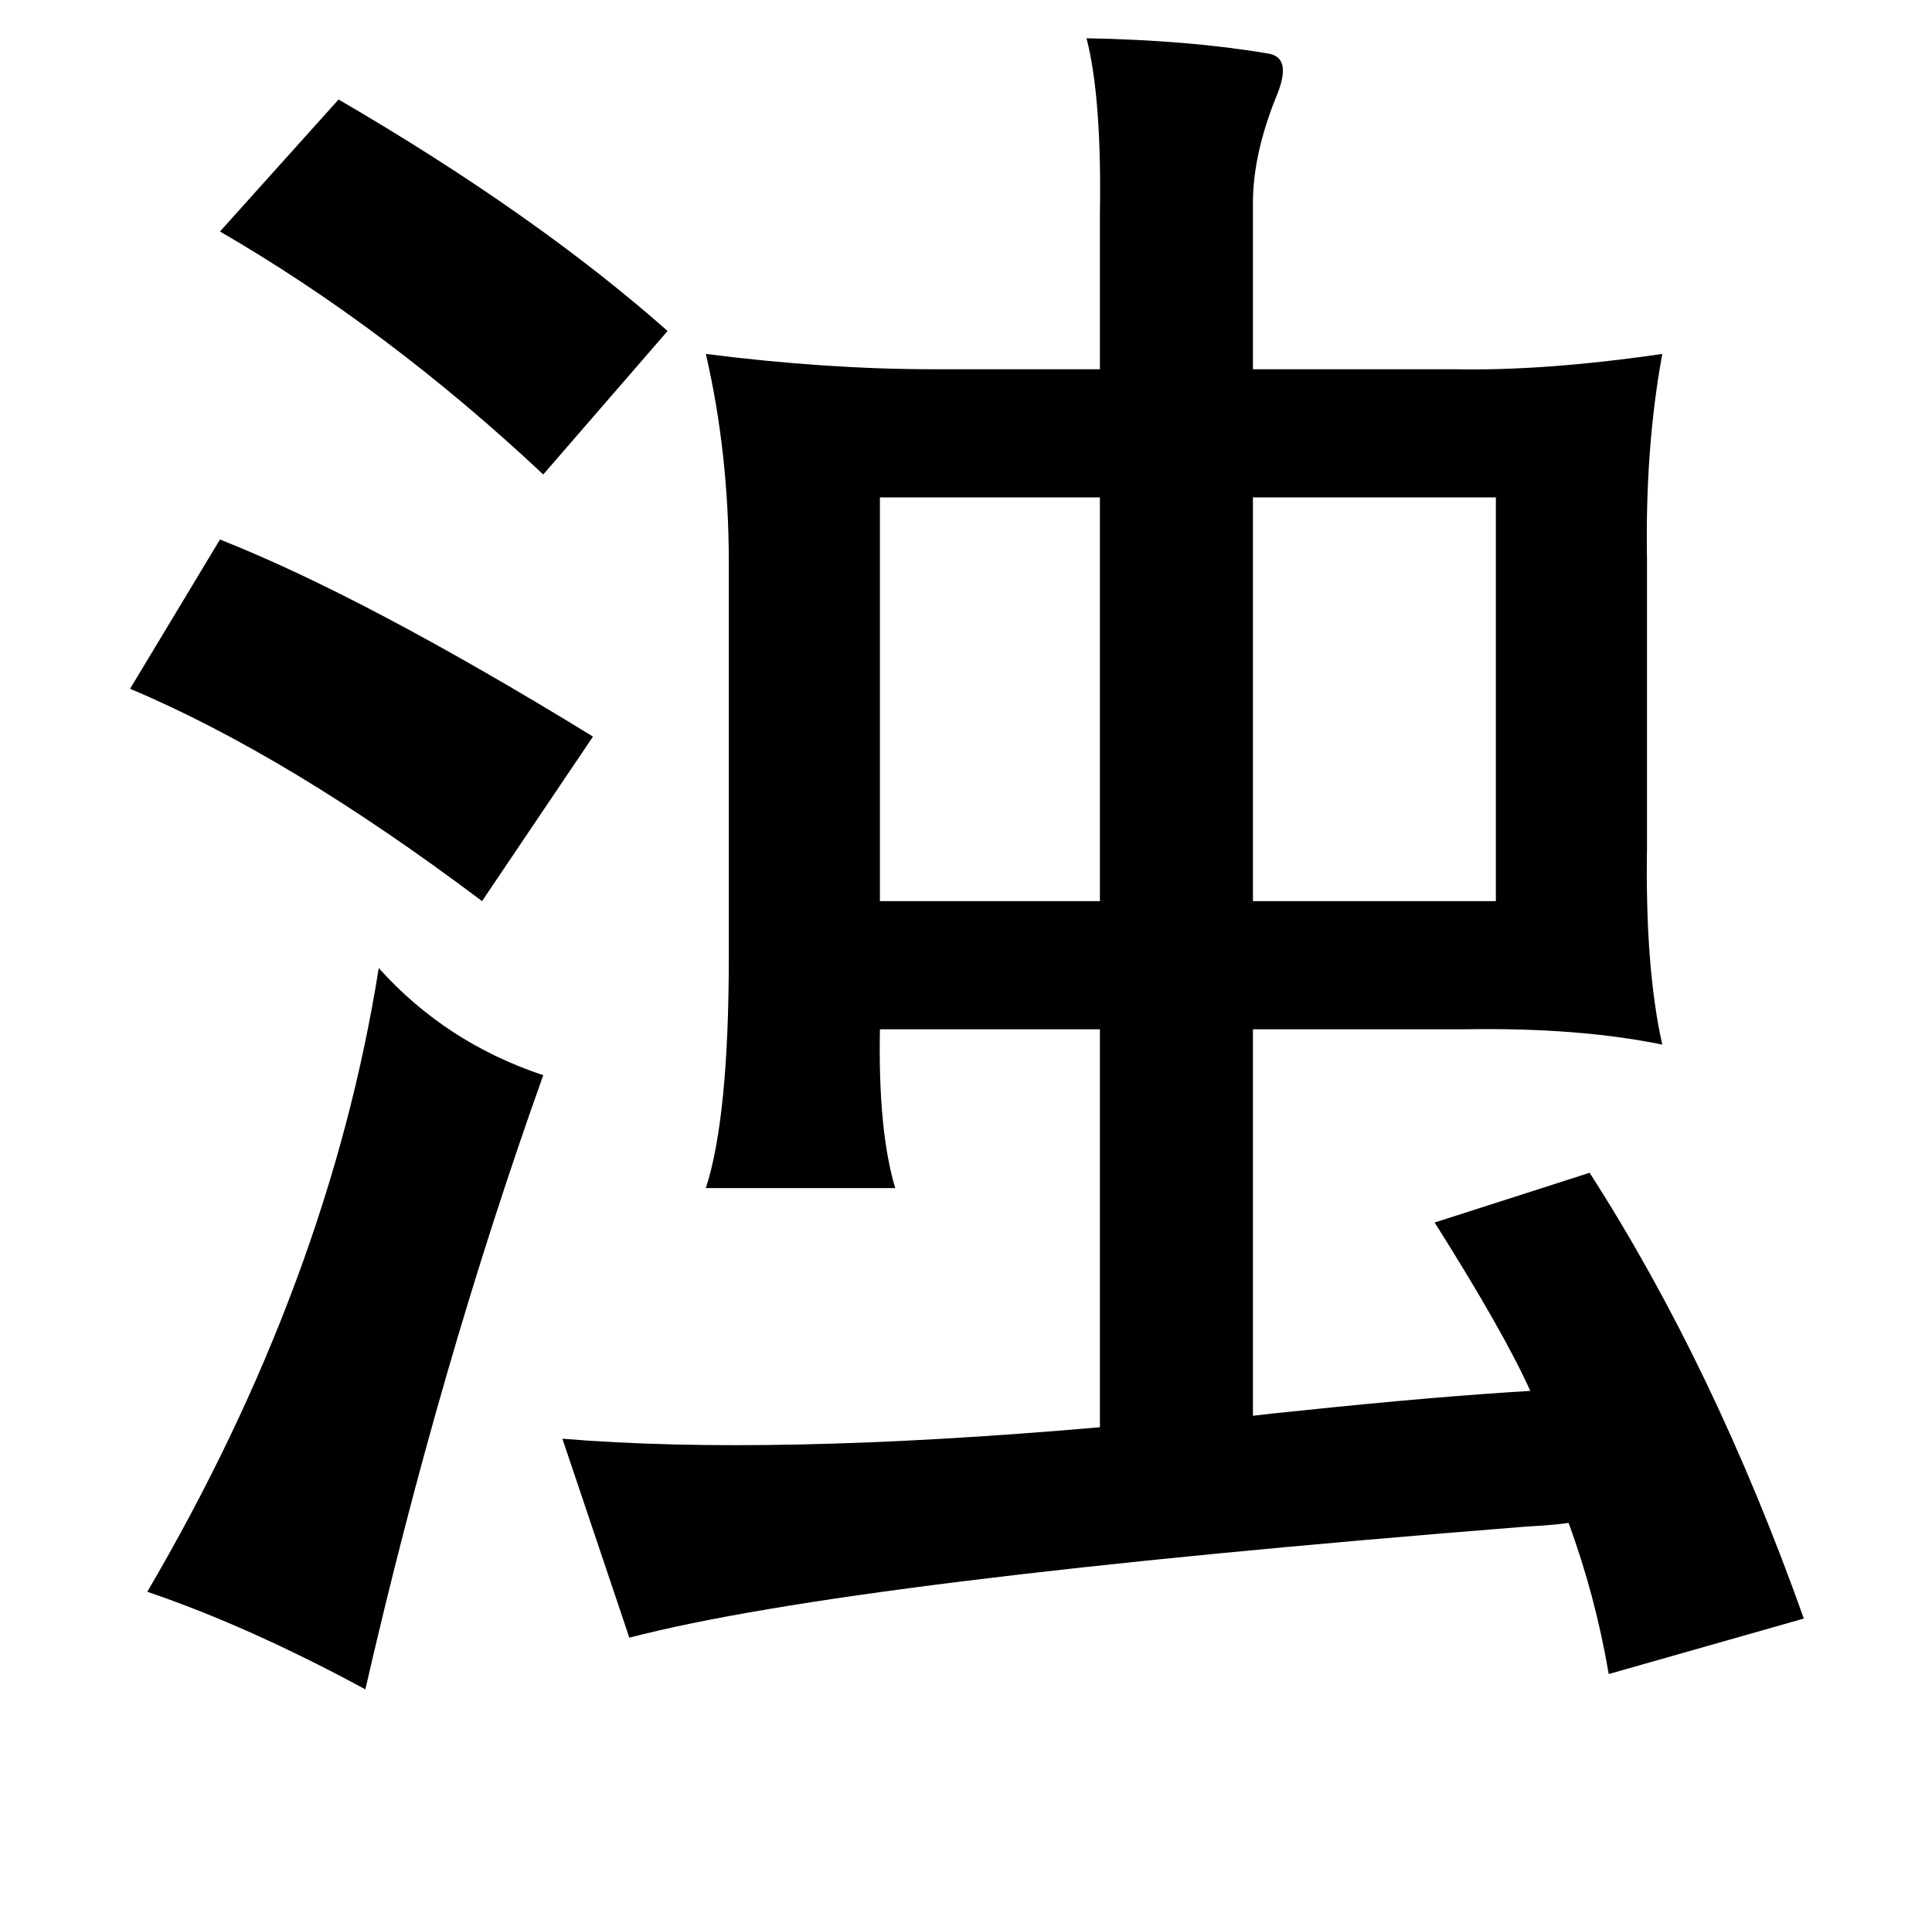 <?xml version="1.0" standalone="no"?>
<!DOCTYPE svg PUBLIC "-//W3C//DTD SVG 1.1//EN" "http://www.w3.org/Graphics/SVG/1.1/DTD/svg11.dtd" >
<svg xmlns="http://www.w3.org/2000/svg" xmlns:xlink="http://www.w3.org/1999/xlink" version="1.1" viewBox="-10 0 1010 1000">
   <path fill="currentColor"
d="M558 20q54 1 95 8q13 2 4 23q-12 30 -12 55v87h105q47 1 109 -8q-9 49 -8 107v151q-1 63 8 103q-44 -9 -103 -8h-111v202q8 -1 28 -3q67 -7 117 -10q-14 -31 -50 -88l81 -26q65 101 112 233l-102 29q-7 -41 -21 -79q-6 1 -23 2q-353 28 -468 58l-35 -104q109 9 281 -6
v-208h-115q-1 53 8 83h-99q12 -37 12 -121v-206q0 -57 -12 -109q63 8 119 8h87v-81q1 -61 -7 -92zM167 52q103 60 172 121l-65 75q-81 -76 -169 -127zM565 260h-115v211h115v-211zM645 260v211h127v-211h-127zM105 282q76 30 195 103l-58 86q-101 -76 -184 -111zM188 506
q35 39 86 56q-54 151 -93 321q-61 -33 -114 -51q95 -162 121 -326z" />
</svg>
